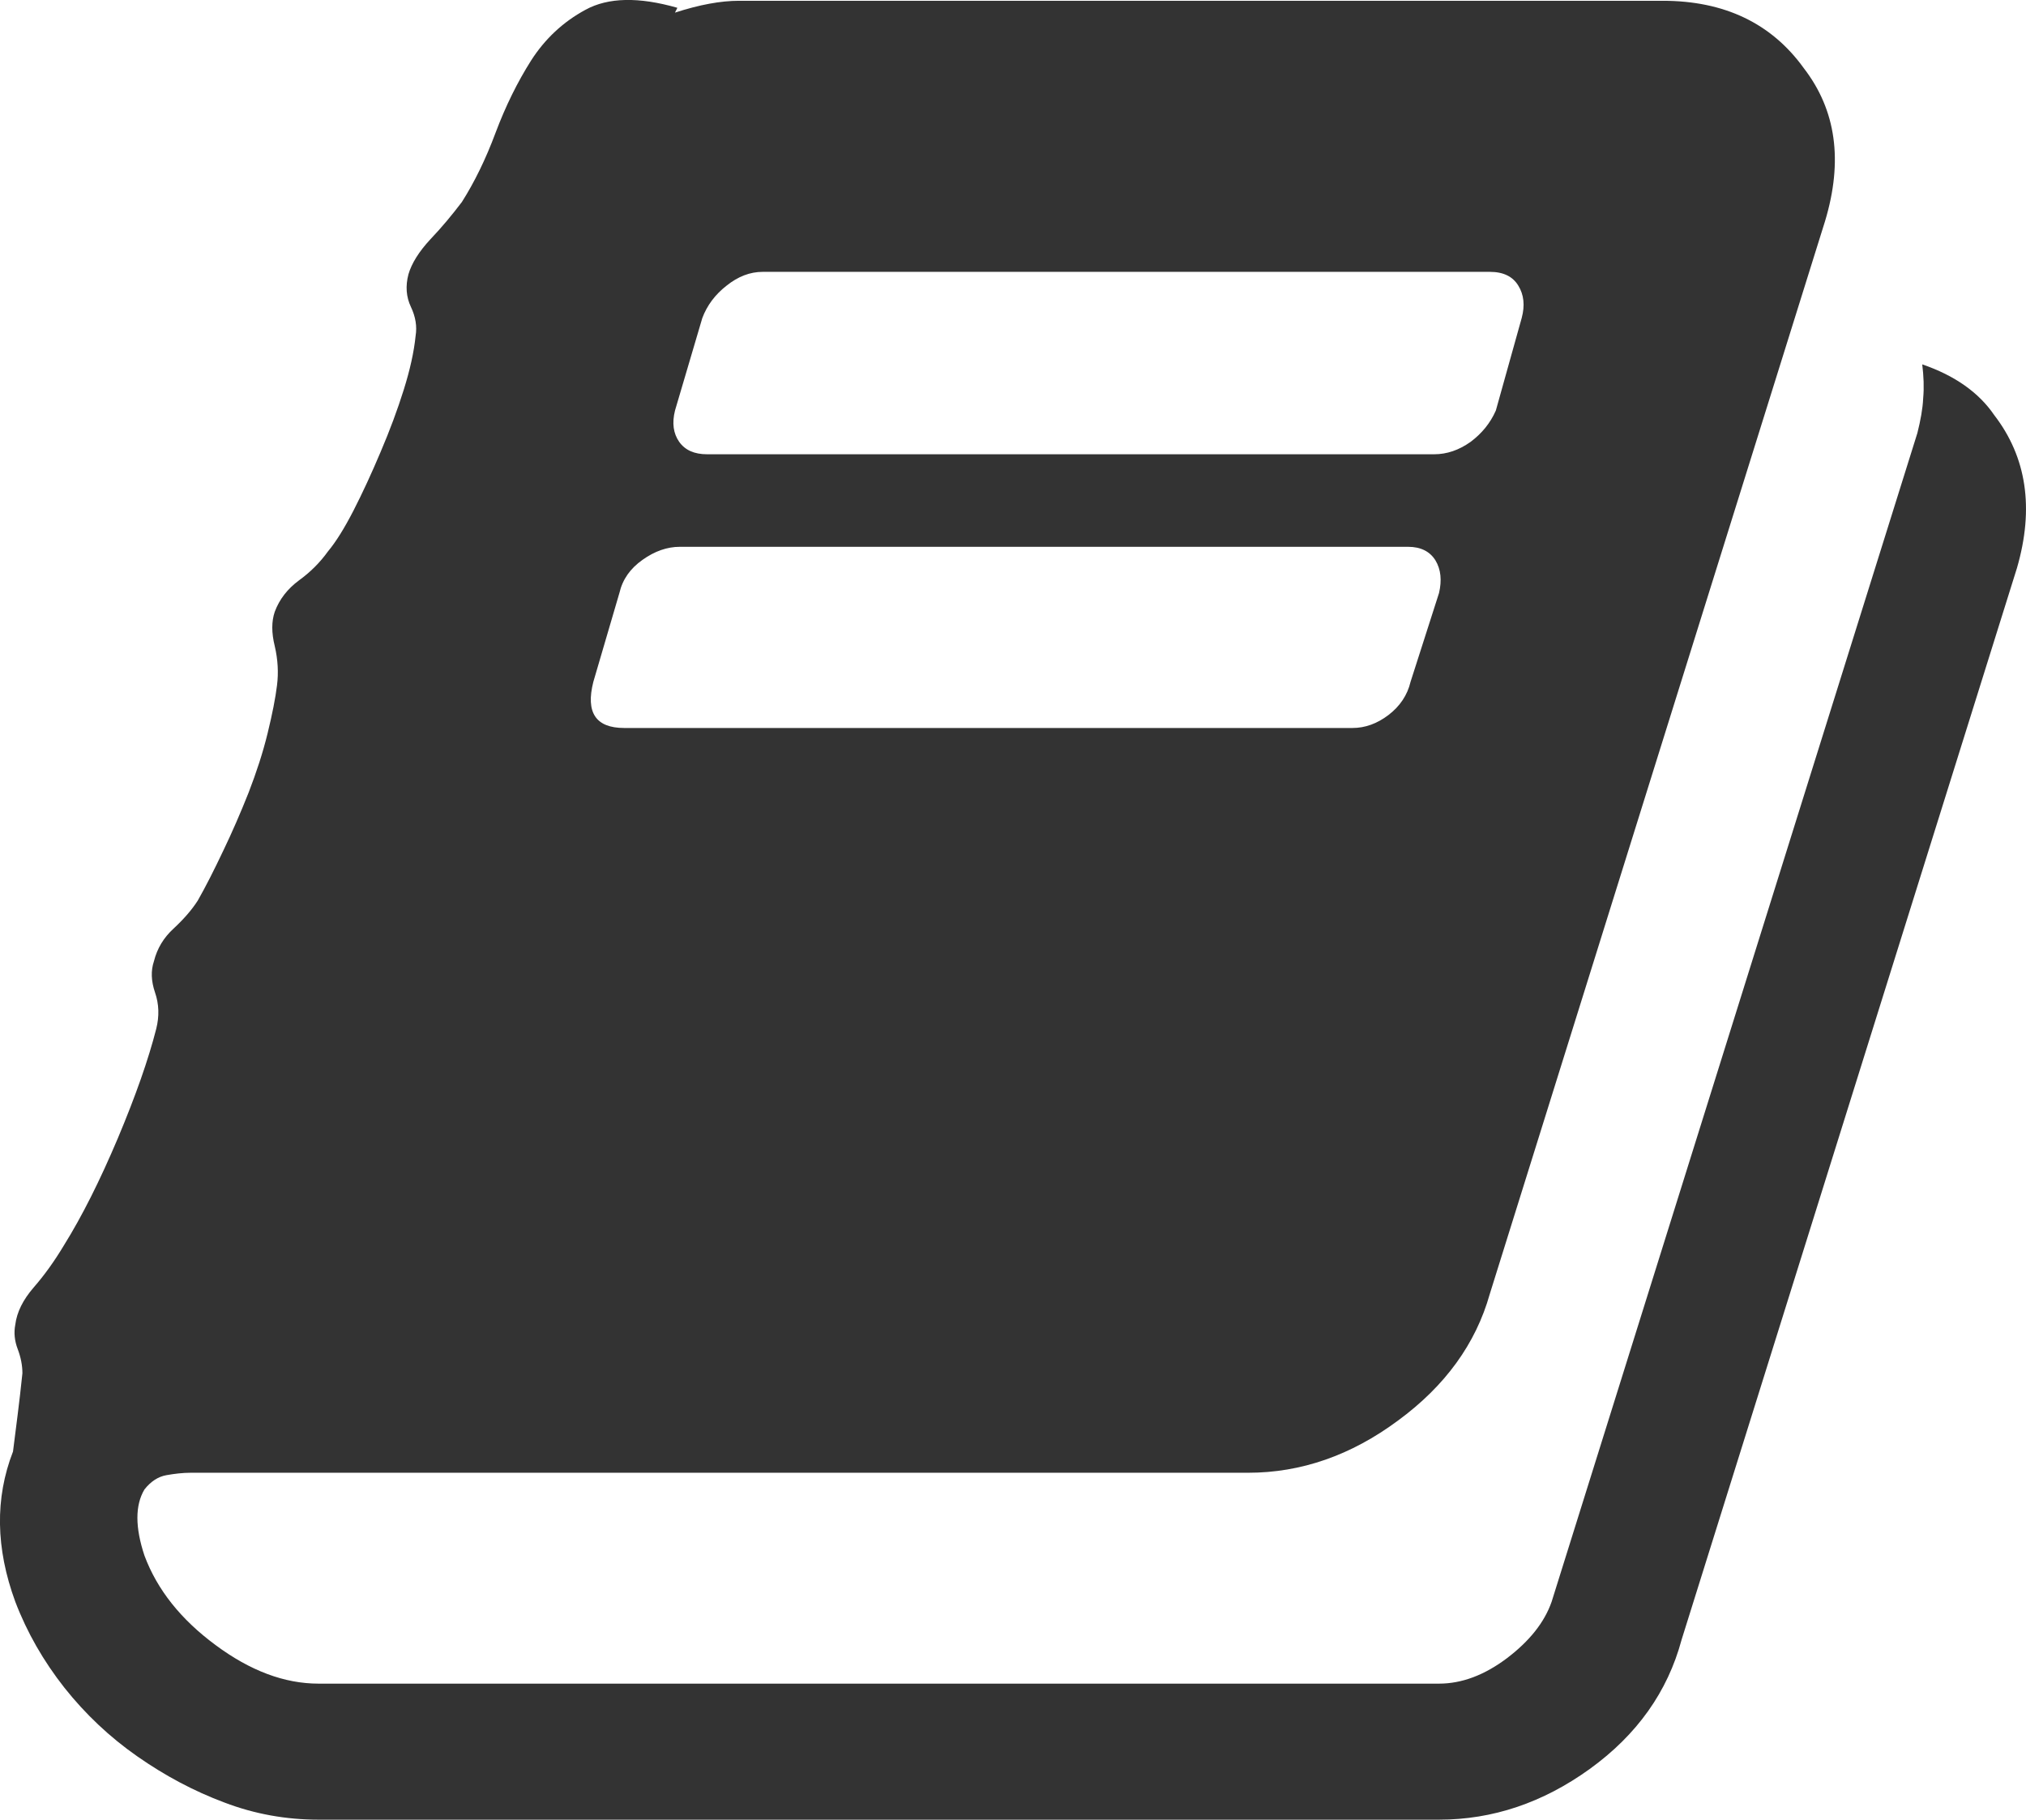 <svg xmlns="http://www.w3.org/2000/svg" width="81.895" height="73.561" viewBox="0 0 81.895 73.561" enable-background="new 0 0 81.895 73.561"><path d="M77.701 14.73c1.309 .449 2.285 1.133 2.91 2.051 1.309 1.699 1.621 3.762 .918 6.184l-13.555 43.32c-.566 2.109-1.807 3.848-3.711 5.225-1.895 1.367-3.926 2.051-6.094 2.051h-45.293c-1.309 0-2.578-.225-3.805-.693-1.23-.459-2.402-1.084-3.52-1.865-1.119-.781-2.1-1.709-2.945-2.773-.845-1.074-1.509-2.227-1.987-3.477-.796-2.168-.825-4.189-.093-6.074l.19-1.504c.063-.498 .127-1.055 .19-1.66 0-.312-.063-.645-.19-.977s-.161-.664-.098-.986c.063-.508 .312-1.006 .742-1.504 .435-.498 .84-1.064 1.221-1.699 .737-1.182 1.46-2.627 2.183-4.336 .718-1.709 1.236-3.184 1.552-4.424 .127-.508 .113-.996-.049-1.465-.156-.459-.176-.879-.043-1.27 .127-.508 .391-.947 .785-1.309 .4-.371 .729-.742 .982-1.133 .322-.566 .664-1.24 1.029-2.012 .367-.762 .709-1.553 1.031-2.363 .316-.82 .576-1.611 .766-2.393 .191-.781 .318-1.426 .381-1.943 .064-.508 .035-1.035-.092-1.582-.133-.537-.133-.996 0-1.387 .189-.508 .518-.928 .98-1.27 .459-.332 .85-.723 1.172-1.172 .318-.381 .66-.928 1.031-1.65 .365-.713 .732-1.506 1.098-2.375 .367-.859 .68-1.699 .934-2.51s.414-1.533 .479-2.178c.062-.381 0-.771-.191-1.172-.189-.4-.225-.84-.098-1.318 .127-.439 .426-.918 .889-1.416 .465-.488 .885-.996 1.27-1.504 .508-.801 .963-1.729 1.363-2.803 .4-1.064 .879-2.04 1.436-2.919 .557-.869 1.293-1.562 2.201-2.051 .908-.498 2.148-.527 3.711-.078l-.098 .195c.992-.322 1.852-.479 2.588-.479h37.34c2.49 0 4.395 .908 5.703 2.725 1.309 1.698 1.592 3.749 .859 6.181l-13.553 43.373c-.566 2.012-1.807 3.721-3.711 5.117-1.895 1.406-3.916 2.109-6.055 2.109h-42.749c-.316 0-.645 .039-.98 .098-.332 .059-.631 .254-.885 .576-.381 .635-.381 1.533 0 2.676 .513 1.377 1.47 2.578 2.87 3.613 1.406 1.045 2.793 1.562 4.166 1.562h45.293c.918 0 1.836-.342 2.754-1.035 .898-.684 1.504-1.436 1.797-2.275l14.785-47.248c.127-.508 .215-.977 .234-1.406 .04-.44 .02-.889-.038-1.368zm-53.717 12.834c-.316 1.24 .098 1.865 1.246 1.865h29.443c.508 0 .996-.176 1.455-.527s.762-.801 .889-1.338l1.152-3.594c.117-.508 .078-.947-.146-1.318-.225-.361-.596-.547-1.104-.547h-29.439c-.512 0-1.016 .176-1.508 .527-.498 .352-.807 .791-.934 1.338l-1.054 3.594zm3.301-10.968c-.127 .508-.068 .928 .172 1.27 .238 .332 .609 .498 1.123 .498h29.395c.508 0 .996-.166 1.465-.498 .459-.342 .801-.762 1.025-1.27l1.045-3.74c.137-.508 .088-.947-.137-1.309-.225-.371-.605-.557-1.152-.557h-29.391c-.512 0-.996 .186-1.459 .557-.465 .361-.791 .801-.982 1.309l-1.104 3.74z" fill="#333"/></svg>
